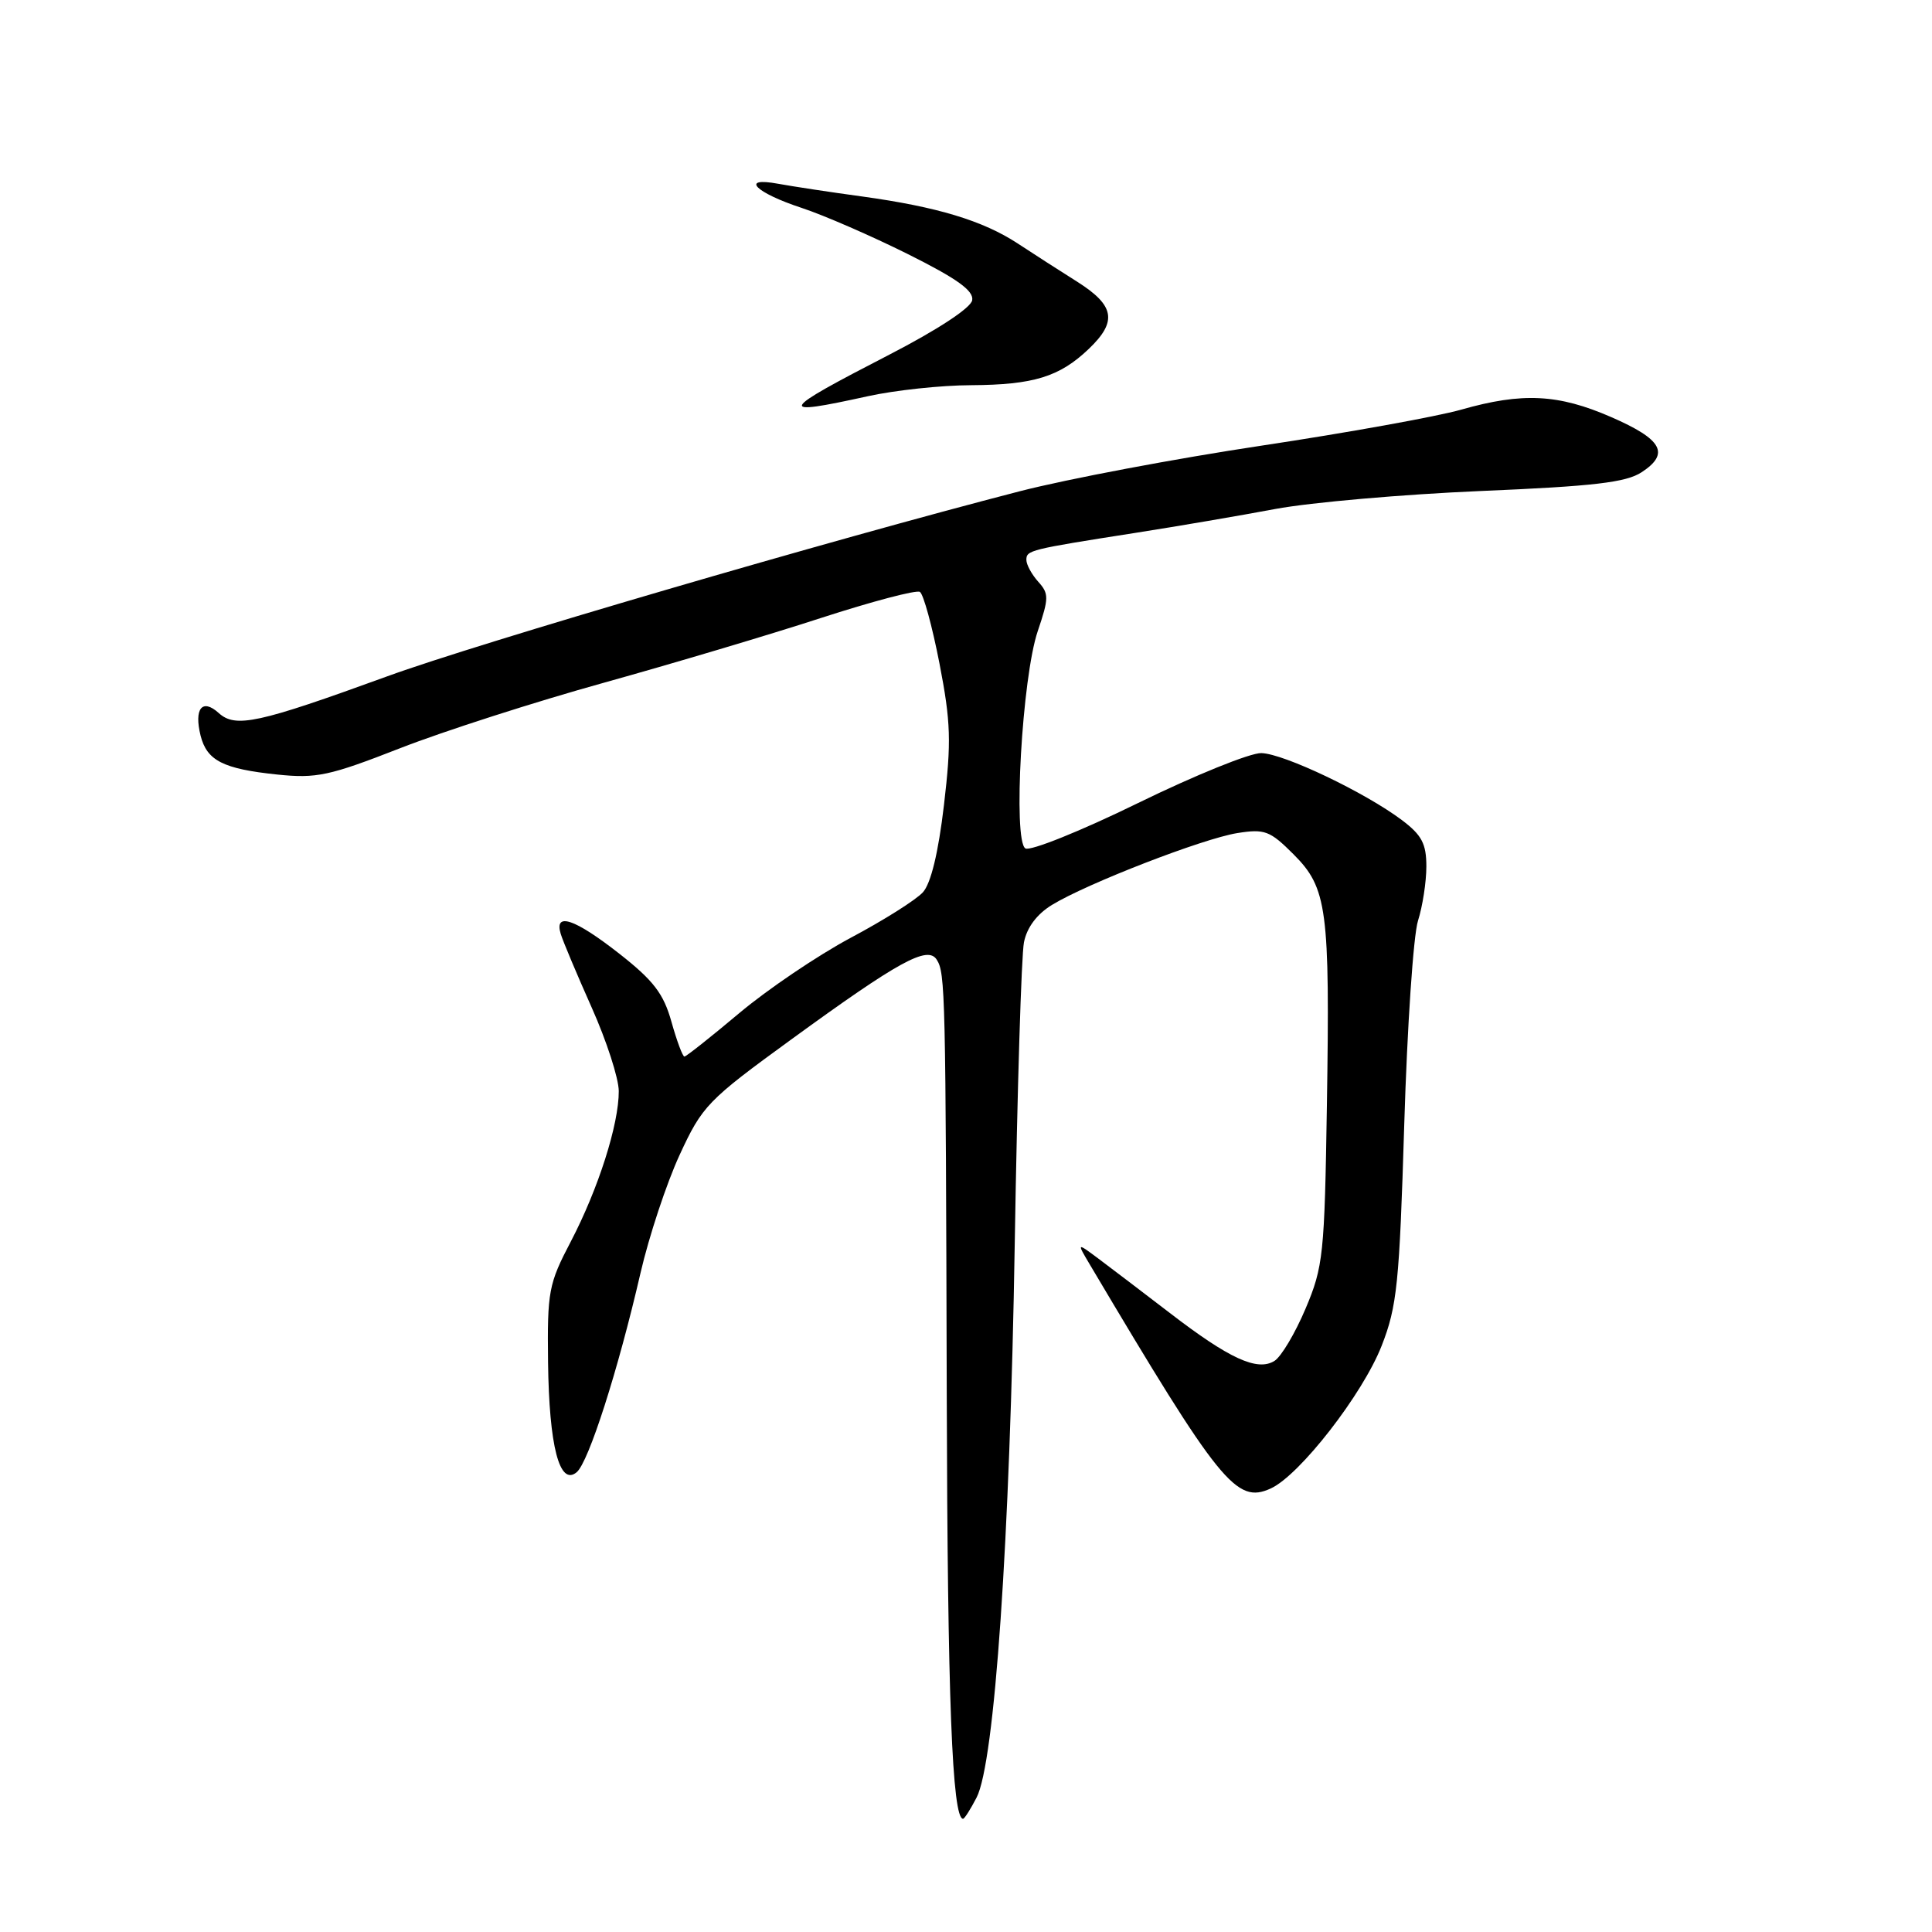 <?xml version="1.0" encoding="UTF-8" standalone="no"?>
<!DOCTYPE svg PUBLIC "-//W3C//DTD SVG 1.1//EN" "http://www.w3.org/Graphics/SVG/1.1/DTD/svg11.dtd" >
<svg xmlns="http://www.w3.org/2000/svg" xmlns:xlink="http://www.w3.org/1999/xlink" version="1.1" viewBox="0 0 256 256">
 <g >
 <path fill="currentColor"
d=" M 129.40 238.19 C 131.80 233.56 133.82 204.15 134.46 164.72 C 134.79 144.49 135.34 126.55 135.68 124.86 C 136.07 122.89 137.40 121.12 139.40 119.90 C 144.07 117.05 159.39 111.12 163.94 110.39 C 167.58 109.81 168.27 110.07 171.39 113.19 C 175.87 117.67 176.23 120.42 175.82 146.50 C 175.51 166.24 175.34 167.86 172.99 173.41 C 171.62 176.65 169.77 179.77 168.87 180.33 C 166.60 181.74 162.89 180.04 155.00 173.97 C 151.42 171.23 147.19 168.00 145.58 166.80 C 142.67 164.63 142.67 164.63 144.41 167.56 C 161.67 196.65 163.82 199.31 168.38 197.23 C 172.21 195.49 180.58 184.72 183.08 178.31 C 185.12 173.10 185.43 170.07 186.07 149.00 C 186.46 136.07 187.28 123.93 187.89 122.01 C 188.50 120.09 189.00 116.85 189.00 114.81 C 189.00 111.79 188.39 110.65 185.75 108.66 C 180.86 104.99 170.13 99.87 167.14 99.79 C 165.69 99.74 158.32 102.73 150.77 106.42 C 143.21 110.12 136.51 112.81 135.87 112.42 C 134.20 111.39 135.43 89.74 137.51 83.62 C 138.99 79.25 139.00 78.66 137.57 77.08 C 136.71 76.12 136.00 74.82 136.00 74.19 C 136.00 72.91 136.38 72.81 150.50 70.60 C 156.00 69.74 164.32 68.32 169.00 67.44 C 173.68 66.57 185.92 65.50 196.22 65.06 C 211.19 64.43 215.46 63.93 217.53 62.57 C 221.30 60.10 220.27 58.22 213.50 55.27 C 206.49 52.21 201.72 51.97 193.62 54.28 C 190.38 55.20 178.47 57.35 167.16 59.05 C 155.84 60.75 141.43 63.47 135.14 65.09 C 110.03 71.57 63.43 85.20 51.33 89.61 C 34.16 95.86 31.21 96.50 28.97 94.47 C 26.79 92.50 25.69 93.90 26.58 97.48 C 27.42 100.79 29.56 101.88 36.73 102.63 C 41.94 103.17 43.63 102.81 53.02 99.14 C 58.78 96.89 70.92 92.99 80.00 90.47 C 89.08 87.94 102.02 84.09 108.77 81.89 C 115.52 79.70 121.42 78.14 121.89 78.43 C 122.36 78.72 123.53 83.00 124.49 87.94 C 125.99 95.68 126.07 98.26 125.08 106.67 C 124.34 112.97 123.35 117.06 122.29 118.23 C 121.39 119.23 117.08 121.95 112.71 124.27 C 108.35 126.60 101.71 131.09 97.95 134.25 C 94.19 137.41 90.92 140.00 90.69 140.00 C 90.45 140.00 89.68 137.92 88.97 135.39 C 87.93 131.67 86.60 129.93 82.09 126.39 C 76.16 121.74 73.40 120.80 74.30 123.75 C 74.59 124.71 76.44 129.10 78.40 133.50 C 80.37 137.90 81.98 142.88 81.99 144.57 C 82.01 148.97 79.27 157.55 75.64 164.50 C 72.69 170.13 72.51 171.11 72.62 180.50 C 72.76 191.63 74.14 196.96 76.41 195.08 C 77.99 193.77 81.90 181.57 84.87 168.68 C 85.99 163.83 88.32 156.79 90.05 153.04 C 93.06 146.52 93.74 145.81 104.85 137.73 C 119.11 127.35 122.92 125.26 124.12 127.16 C 125.26 128.95 125.31 131.27 125.45 185.00 C 125.55 224.98 126.17 241.00 127.61 241.00 C 127.80 241.00 128.60 239.73 129.40 238.19 Z  M 115.00 52.50 C 118.58 51.71 124.73 51.05 128.68 51.04 C 136.94 50.99 140.38 49.94 144.25 46.25 C 148.08 42.60 147.72 40.49 142.75 37.34 C 140.41 35.87 136.86 33.58 134.85 32.26 C 130.24 29.24 124.19 27.41 114.28 26.04 C 110.00 25.46 104.97 24.69 103.11 24.35 C 97.98 23.40 100.06 25.53 106.26 27.56 C 109.14 28.51 115.47 31.26 120.32 33.68 C 126.85 36.94 129.05 38.53 128.82 39.79 C 128.63 40.81 124.21 43.71 117.83 47.00 C 103.07 54.61 102.77 55.19 115.00 52.50 Z "/>
</g>
</svg>